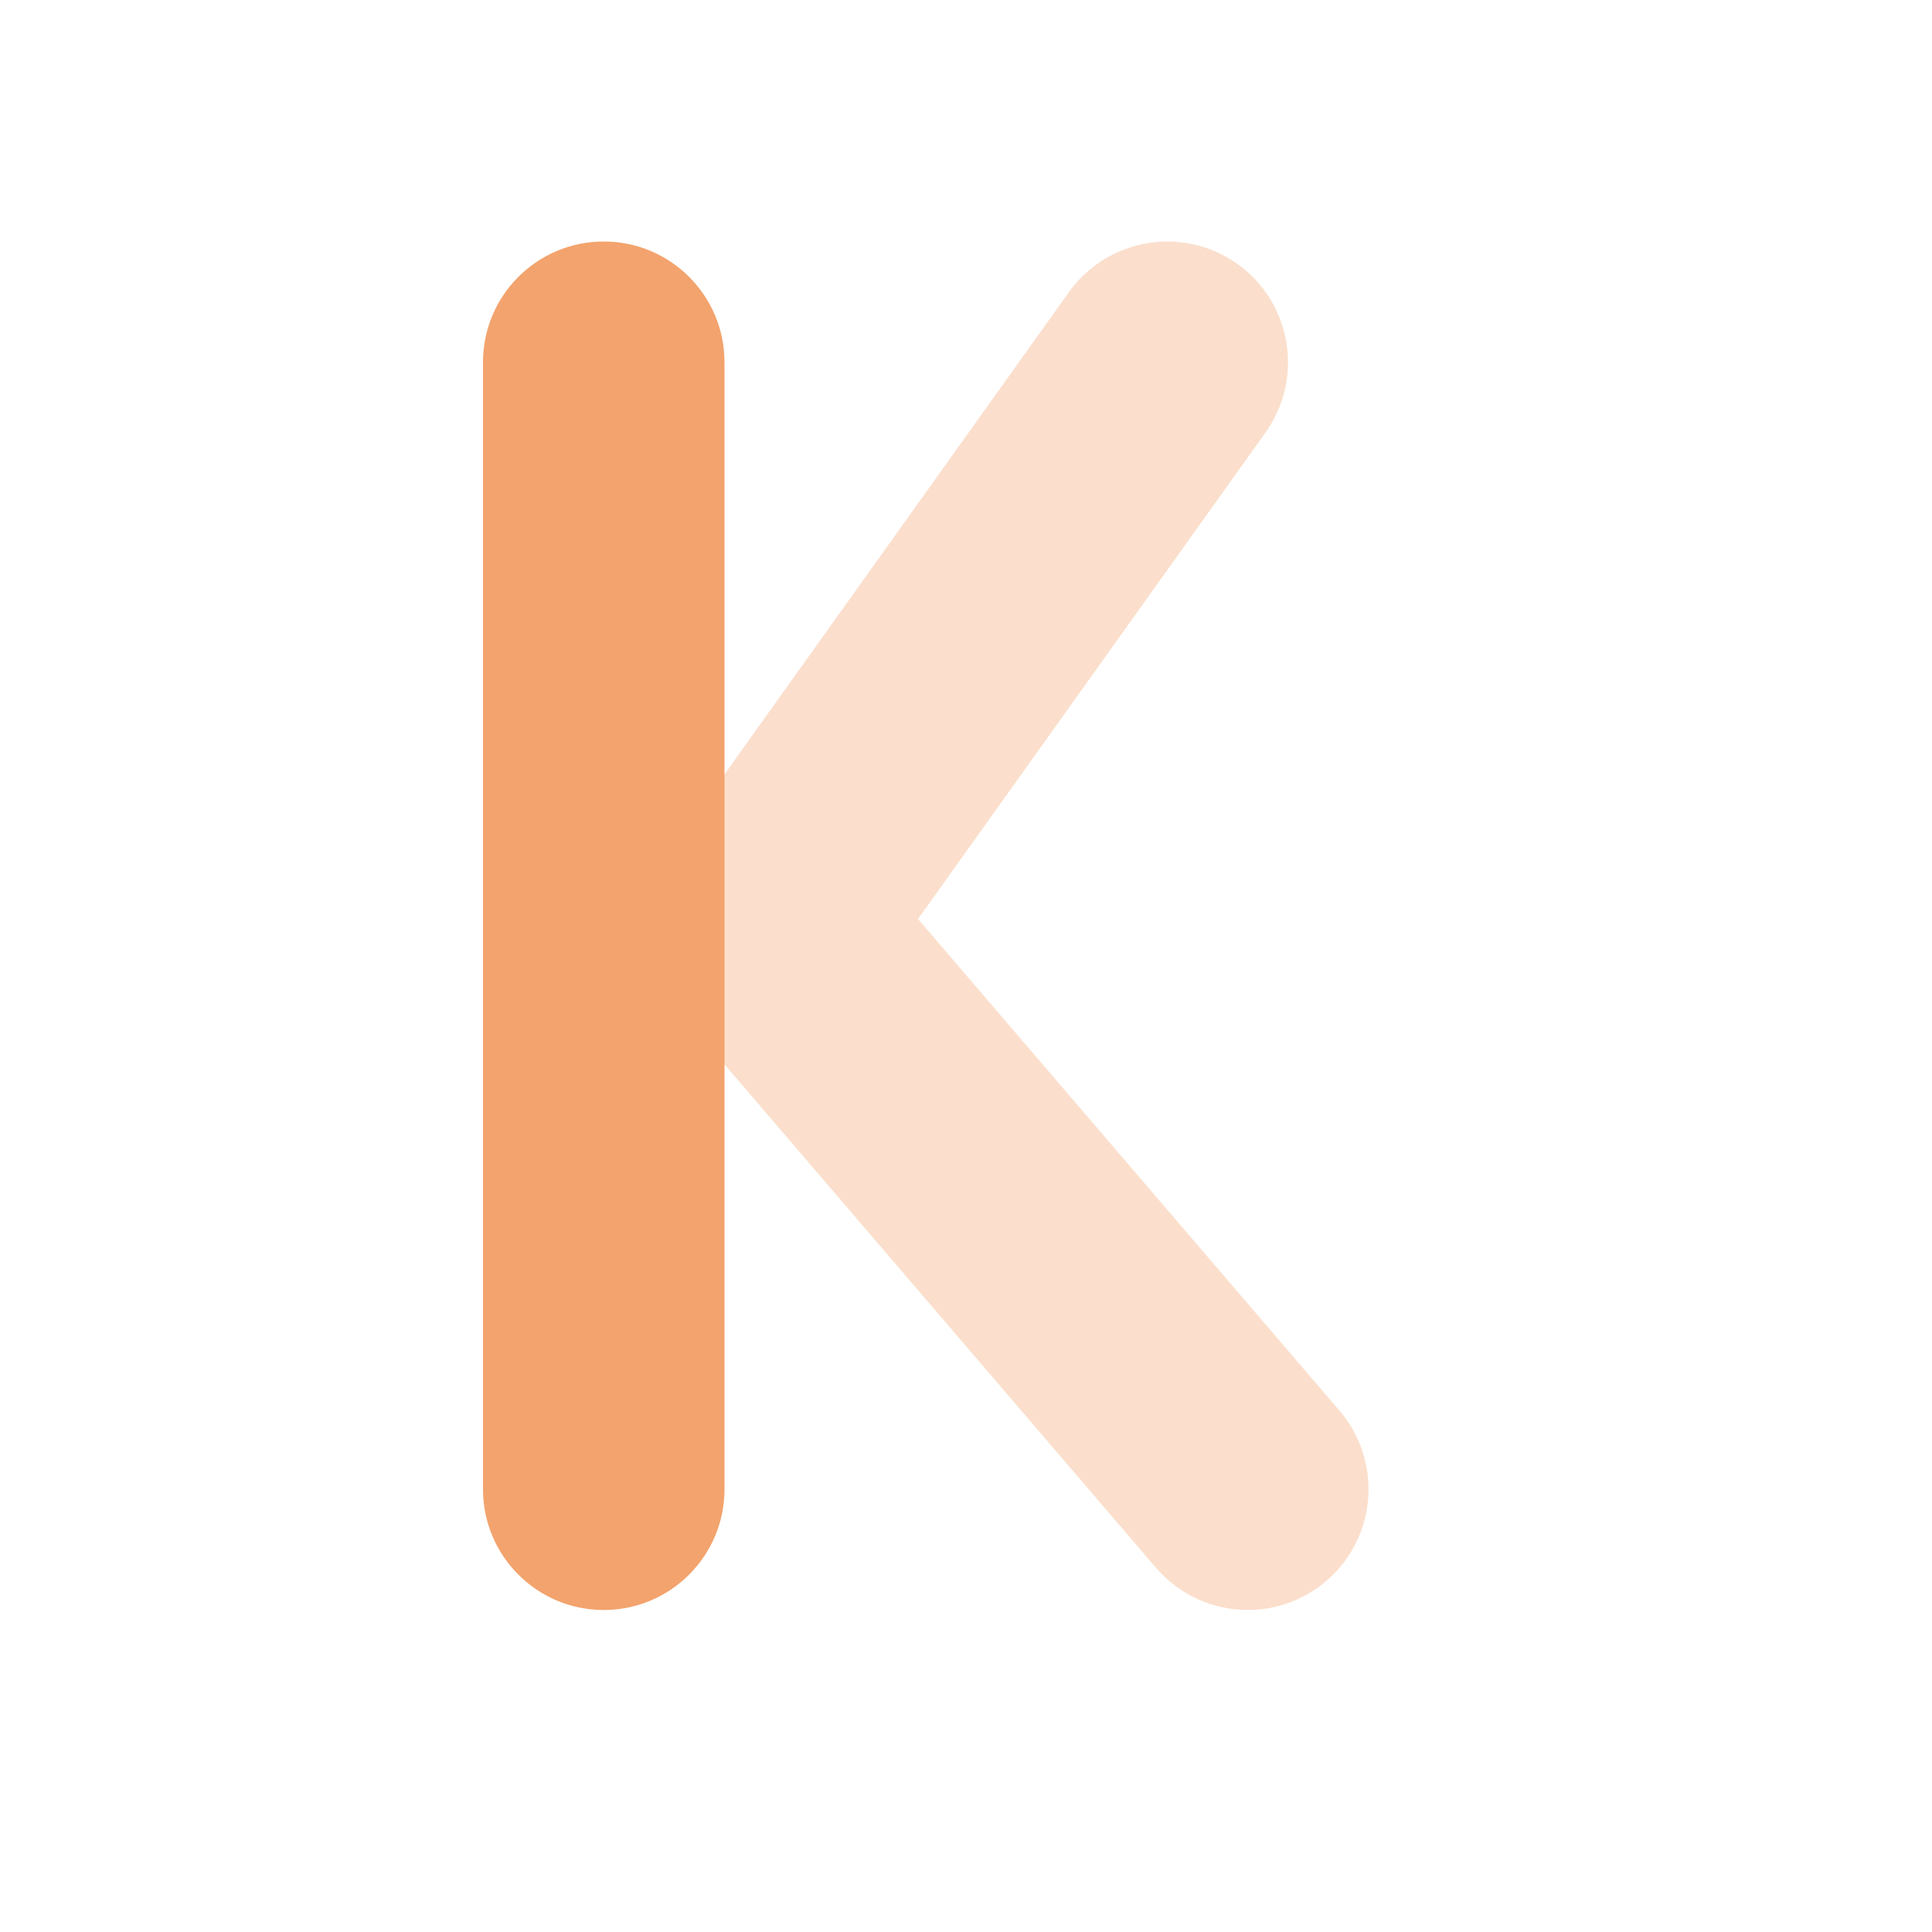 ﻿<?xml version="1.0" encoding="utf-8"?>
<svg xmlns="http://www.w3.org/2000/svg" viewBox="0 0 24 24" width="384" height="384">
  <path d="M7.5,20L7.5,20C6.671,20,6,19.328,6,18.5v-14C6,3.672,6.671,3,7.5,3h0C8.328,3,9,3.672,9,4.5v14C9,19.328,8.328,20,7.5,20z" fill="#F3A36D" />
  <path d="M15.501,20c-0.423,0-0.843-0.178-1.14-0.523l-6-7c-0.449-0.524-0.483-1.287-0.082-1.849l5-7 c0.481-0.673,1.419-0.829,2.093-0.349c0.674,0.481,0.83,1.418,0.349,2.093l-4.317,6.044l5.235,6.107 c0.539,0.629,0.467,1.576-0.162,2.115C16.193,19.881,15.846,20,15.501,20z" opacity=".35" fill="#F3A36D" />
</svg>